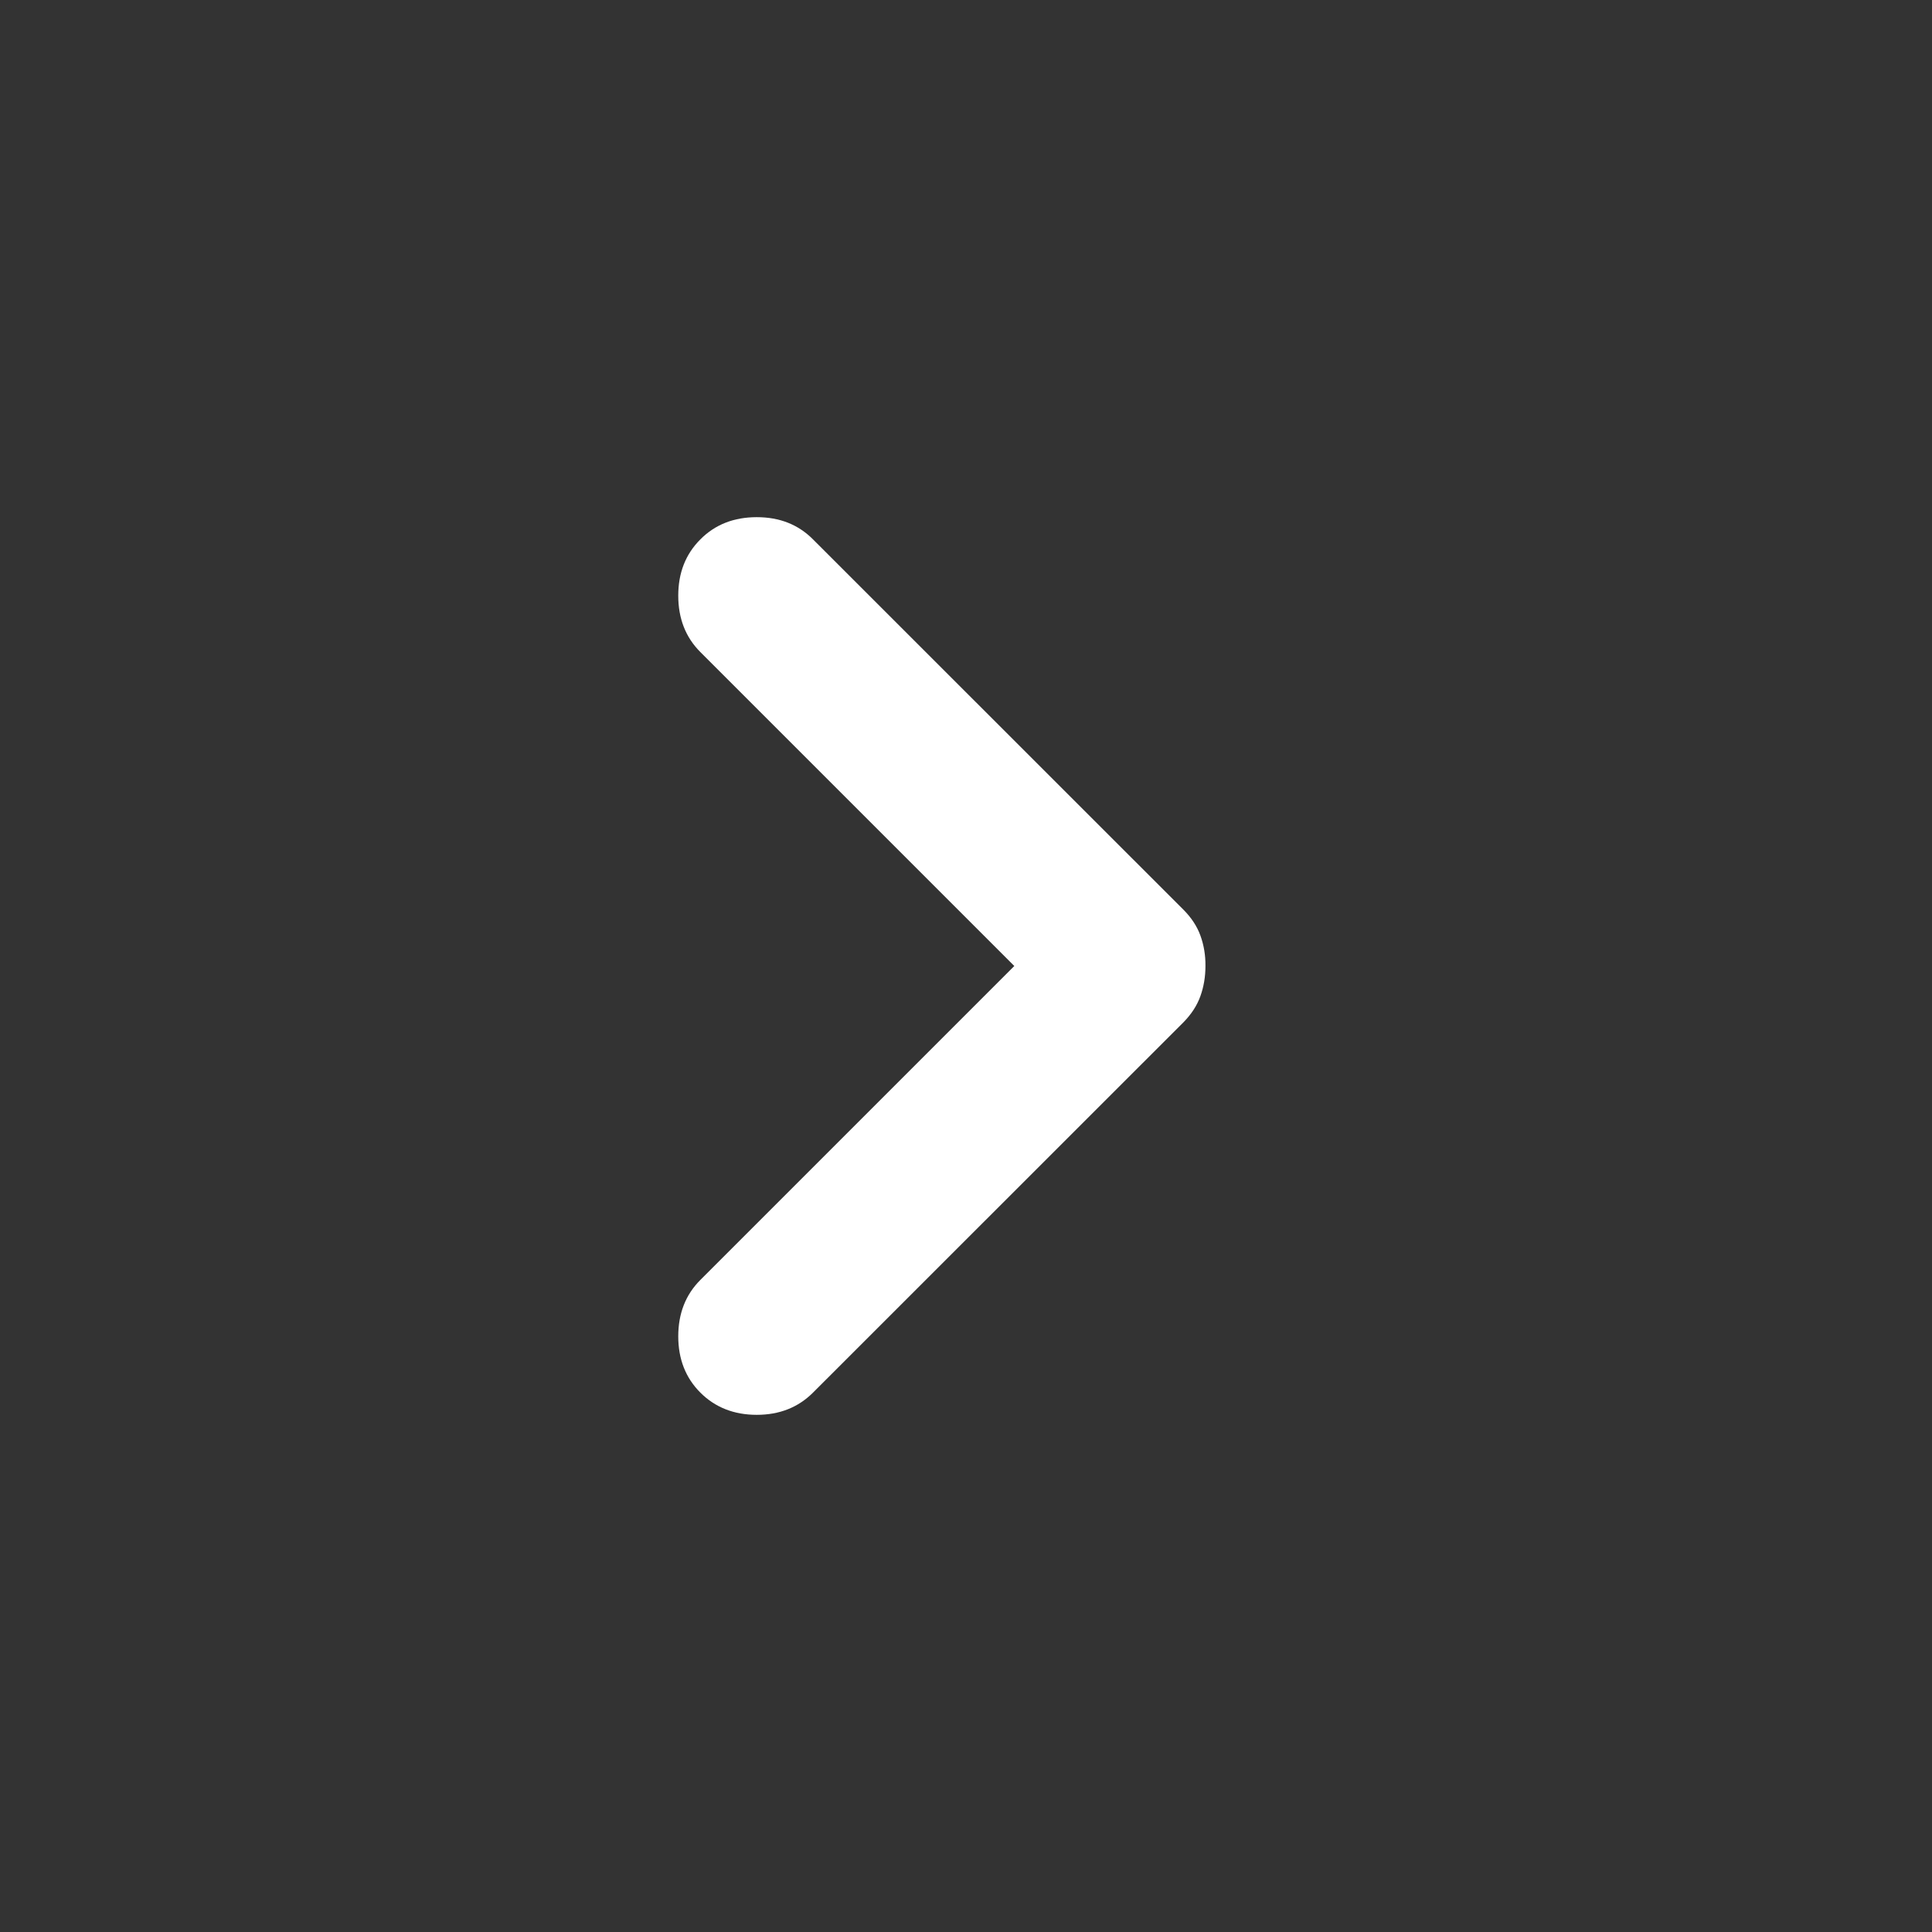 <svg width="16" height="16" viewBox="0 0 16 16" fill="none" xmlns="http://www.w3.org/2000/svg">
<rect x="0" y="0" width="16" height="16" fill="#333333" stroke="none"/>
<path d="M5.8 11.533C5.678 11.411 5.617 11.255 5.617 11.067C5.617 10.878 5.678 10.722 5.8 10.6L8.4 8L5.8 5.4C5.678 5.278 5.617 5.122 5.617 4.933C5.617 4.744 5.678 4.589 5.8 4.467C5.922 4.344 6.078 4.283 6.267 4.283C6.456 4.283 6.611 4.344 6.733 4.467L9.8 7.533C9.867 7.6 9.914 7.672 9.942 7.75C9.97 7.828 9.984 7.911 9.983 8C9.983 8.089 9.969 8.172 9.941 8.25C9.913 8.328 9.866 8.4 9.8 8.467L6.733 11.533C6.611 11.655 6.456 11.717 6.267 11.717C6.078 11.717 5.922 11.655 5.8 11.533Z" fill="white"/>
</svg>
